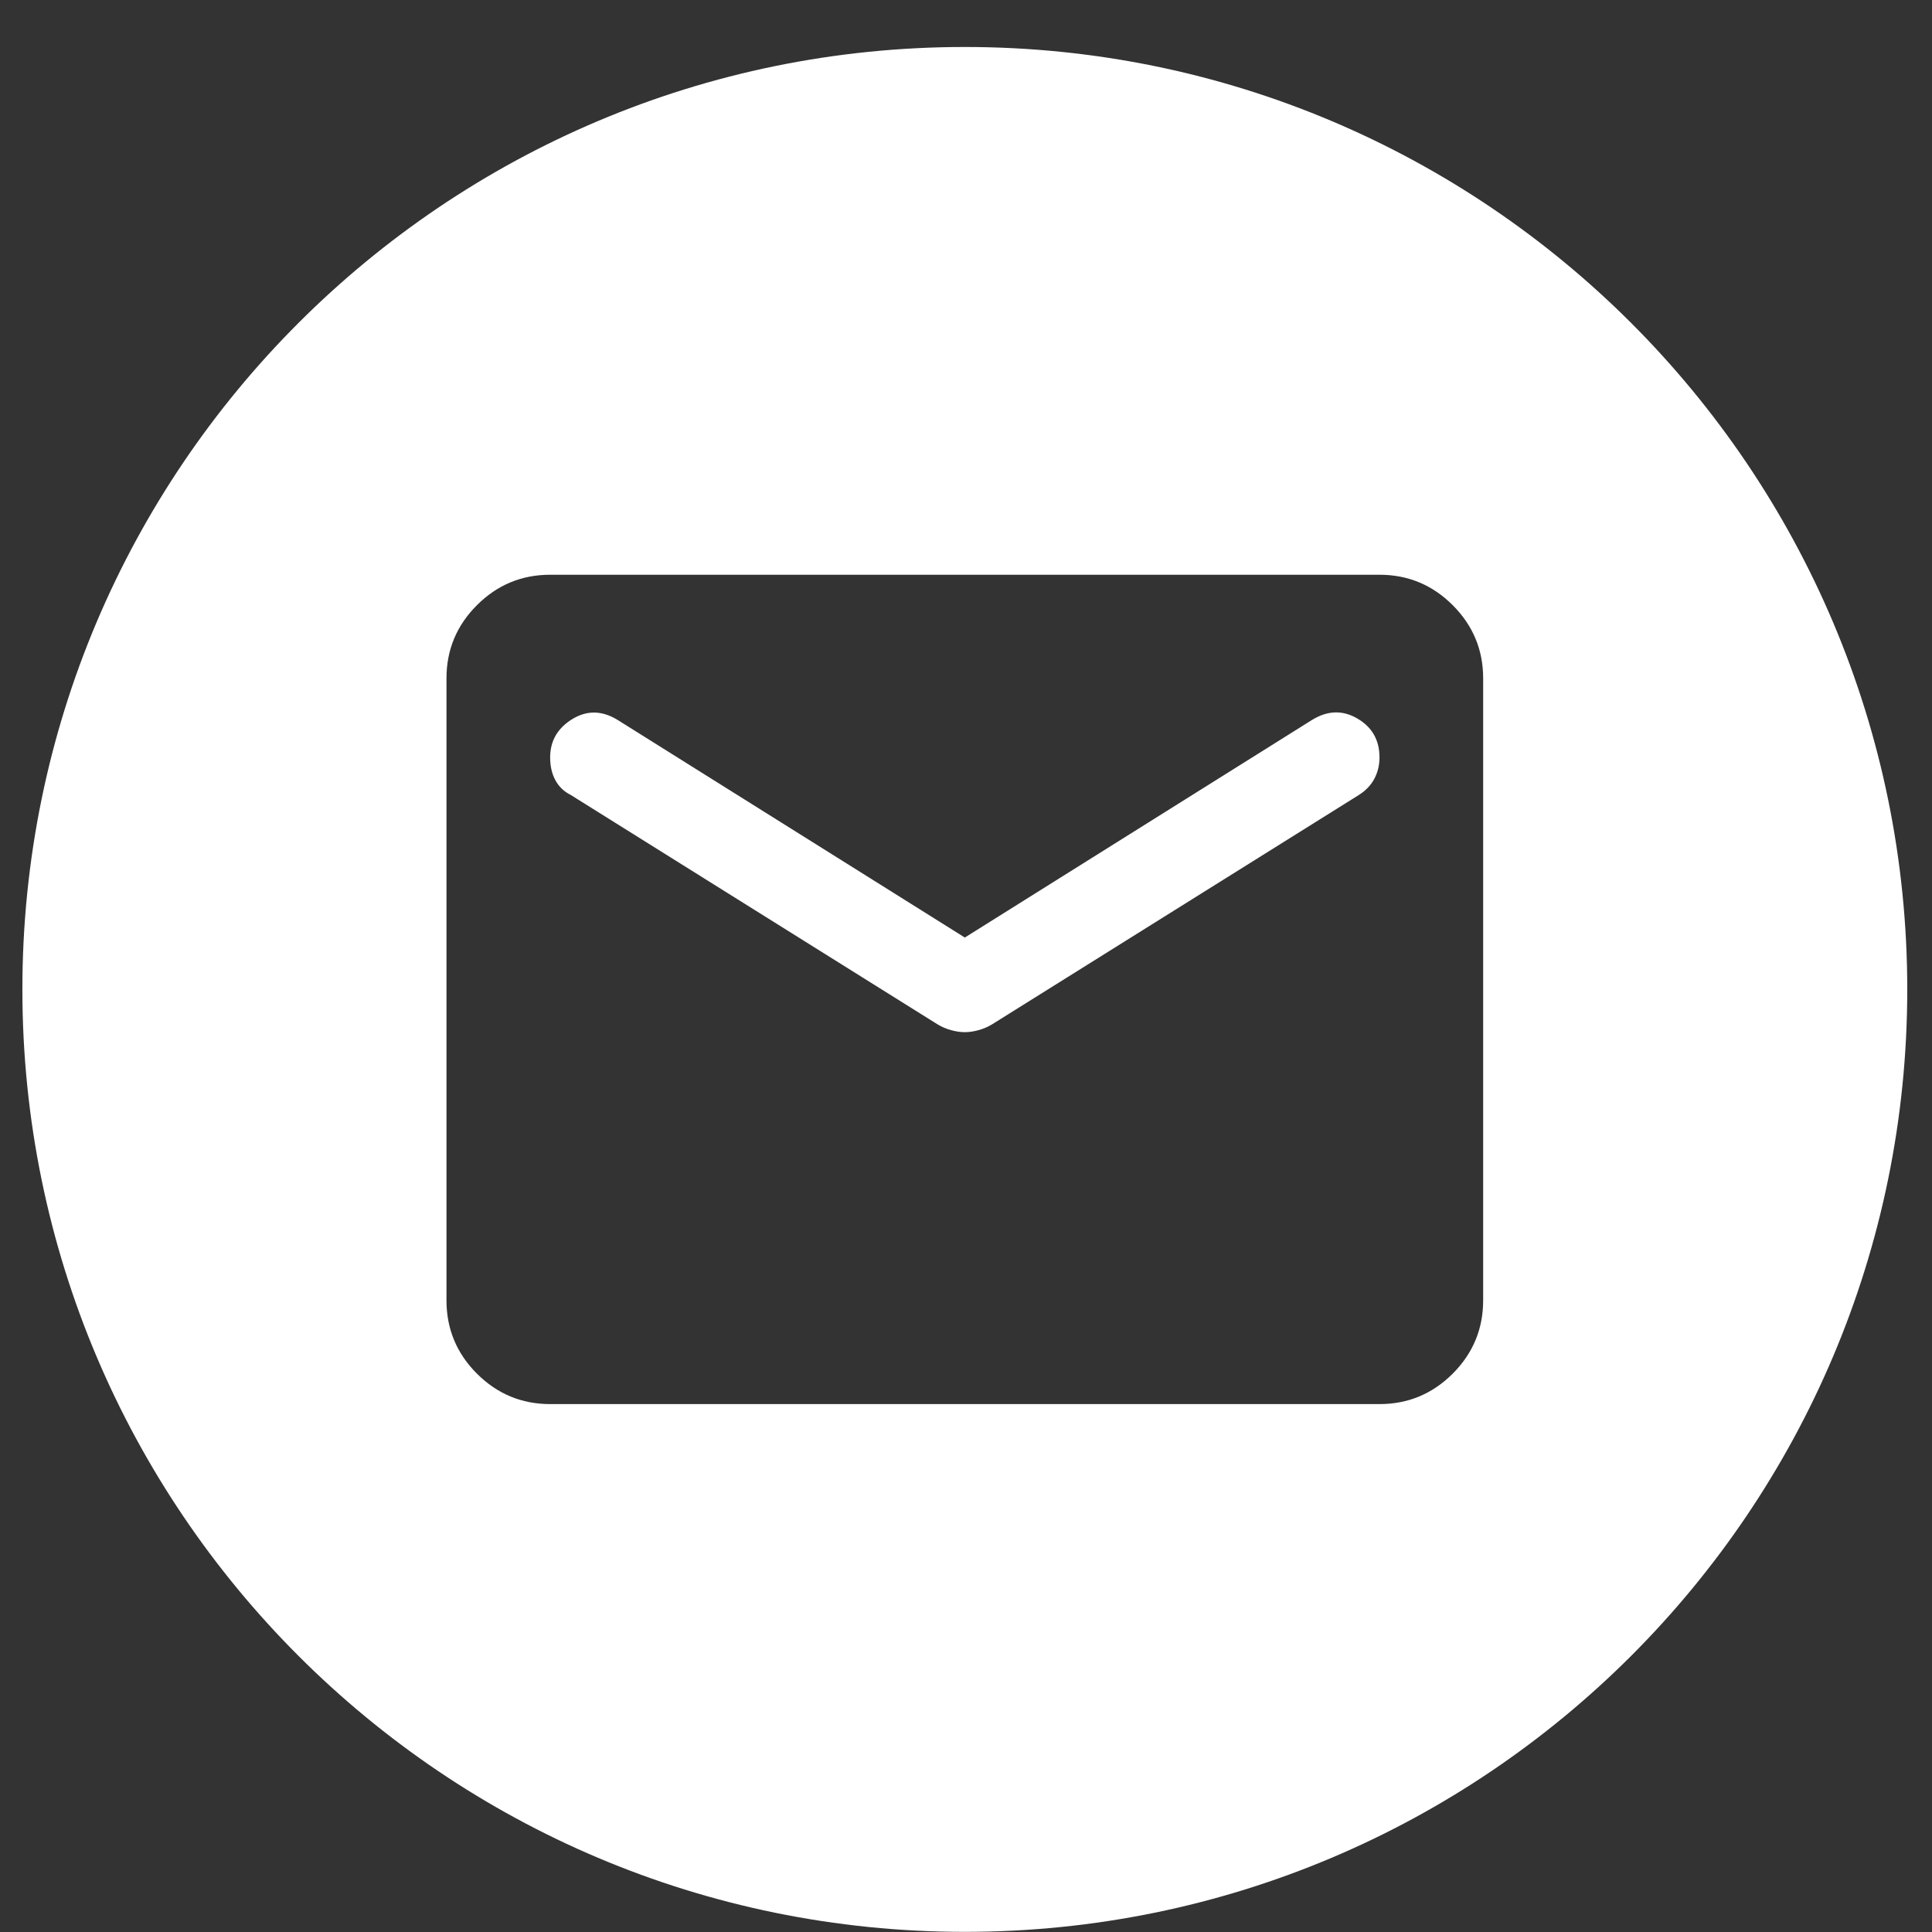 <?xml version="1.0" encoding="UTF-8"?> <svg xmlns="http://www.w3.org/2000/svg" width="41" height="41" viewBox="0 0 41 41" fill="none"><rect x="0" y="0" width="41" height="41" fill="#333333" stroke="none"/> <path fill-rule="evenodd" clip-rule="evenodd" d="M20.475 40.997C31.52 40.997 40.475 32.042 40.475 20.997C40.475 9.951 31.52 0.997 20.475 0.997C9.429 0.997 0.475 9.951 0.475 20.997C0.475 32.042 9.429 40.997 20.475 40.997ZM10.121 29.151C10.552 29.581 11.07 29.797 11.675 29.797H29.275C29.88 29.797 30.398 29.581 30.829 29.151C31.259 28.72 31.475 28.201 31.475 27.596V14.396C31.475 13.791 31.259 13.274 30.829 12.843C30.398 12.412 29.88 12.197 29.275 12.197H11.675C11.07 12.197 10.552 12.412 10.121 12.843C9.69 13.274 9.475 13.791 9.475 14.396V27.596C9.475 28.201 9.69 28.72 10.121 29.151ZM20.763 21.862C20.662 21.89 20.566 21.904 20.475 21.904C20.383 21.904 20.287 21.89 20.186 21.862C20.085 21.835 19.989 21.794 19.897 21.739L12.115 16.872C11.968 16.798 11.858 16.693 11.785 16.555C11.711 16.418 11.675 16.257 11.675 16.074C11.675 15.726 11.83 15.455 12.142 15.262C12.454 15.07 12.775 15.075 13.105 15.277L20.475 19.896L27.845 15.277C28.175 15.075 28.495 15.066 28.807 15.249C29.119 15.432 29.275 15.707 29.275 16.074C29.275 16.239 29.238 16.39 29.165 16.528C29.091 16.666 28.981 16.78 28.835 16.872L21.052 21.739C20.96 21.794 20.864 21.835 20.763 21.862Z" fill="white"></path> </svg> 